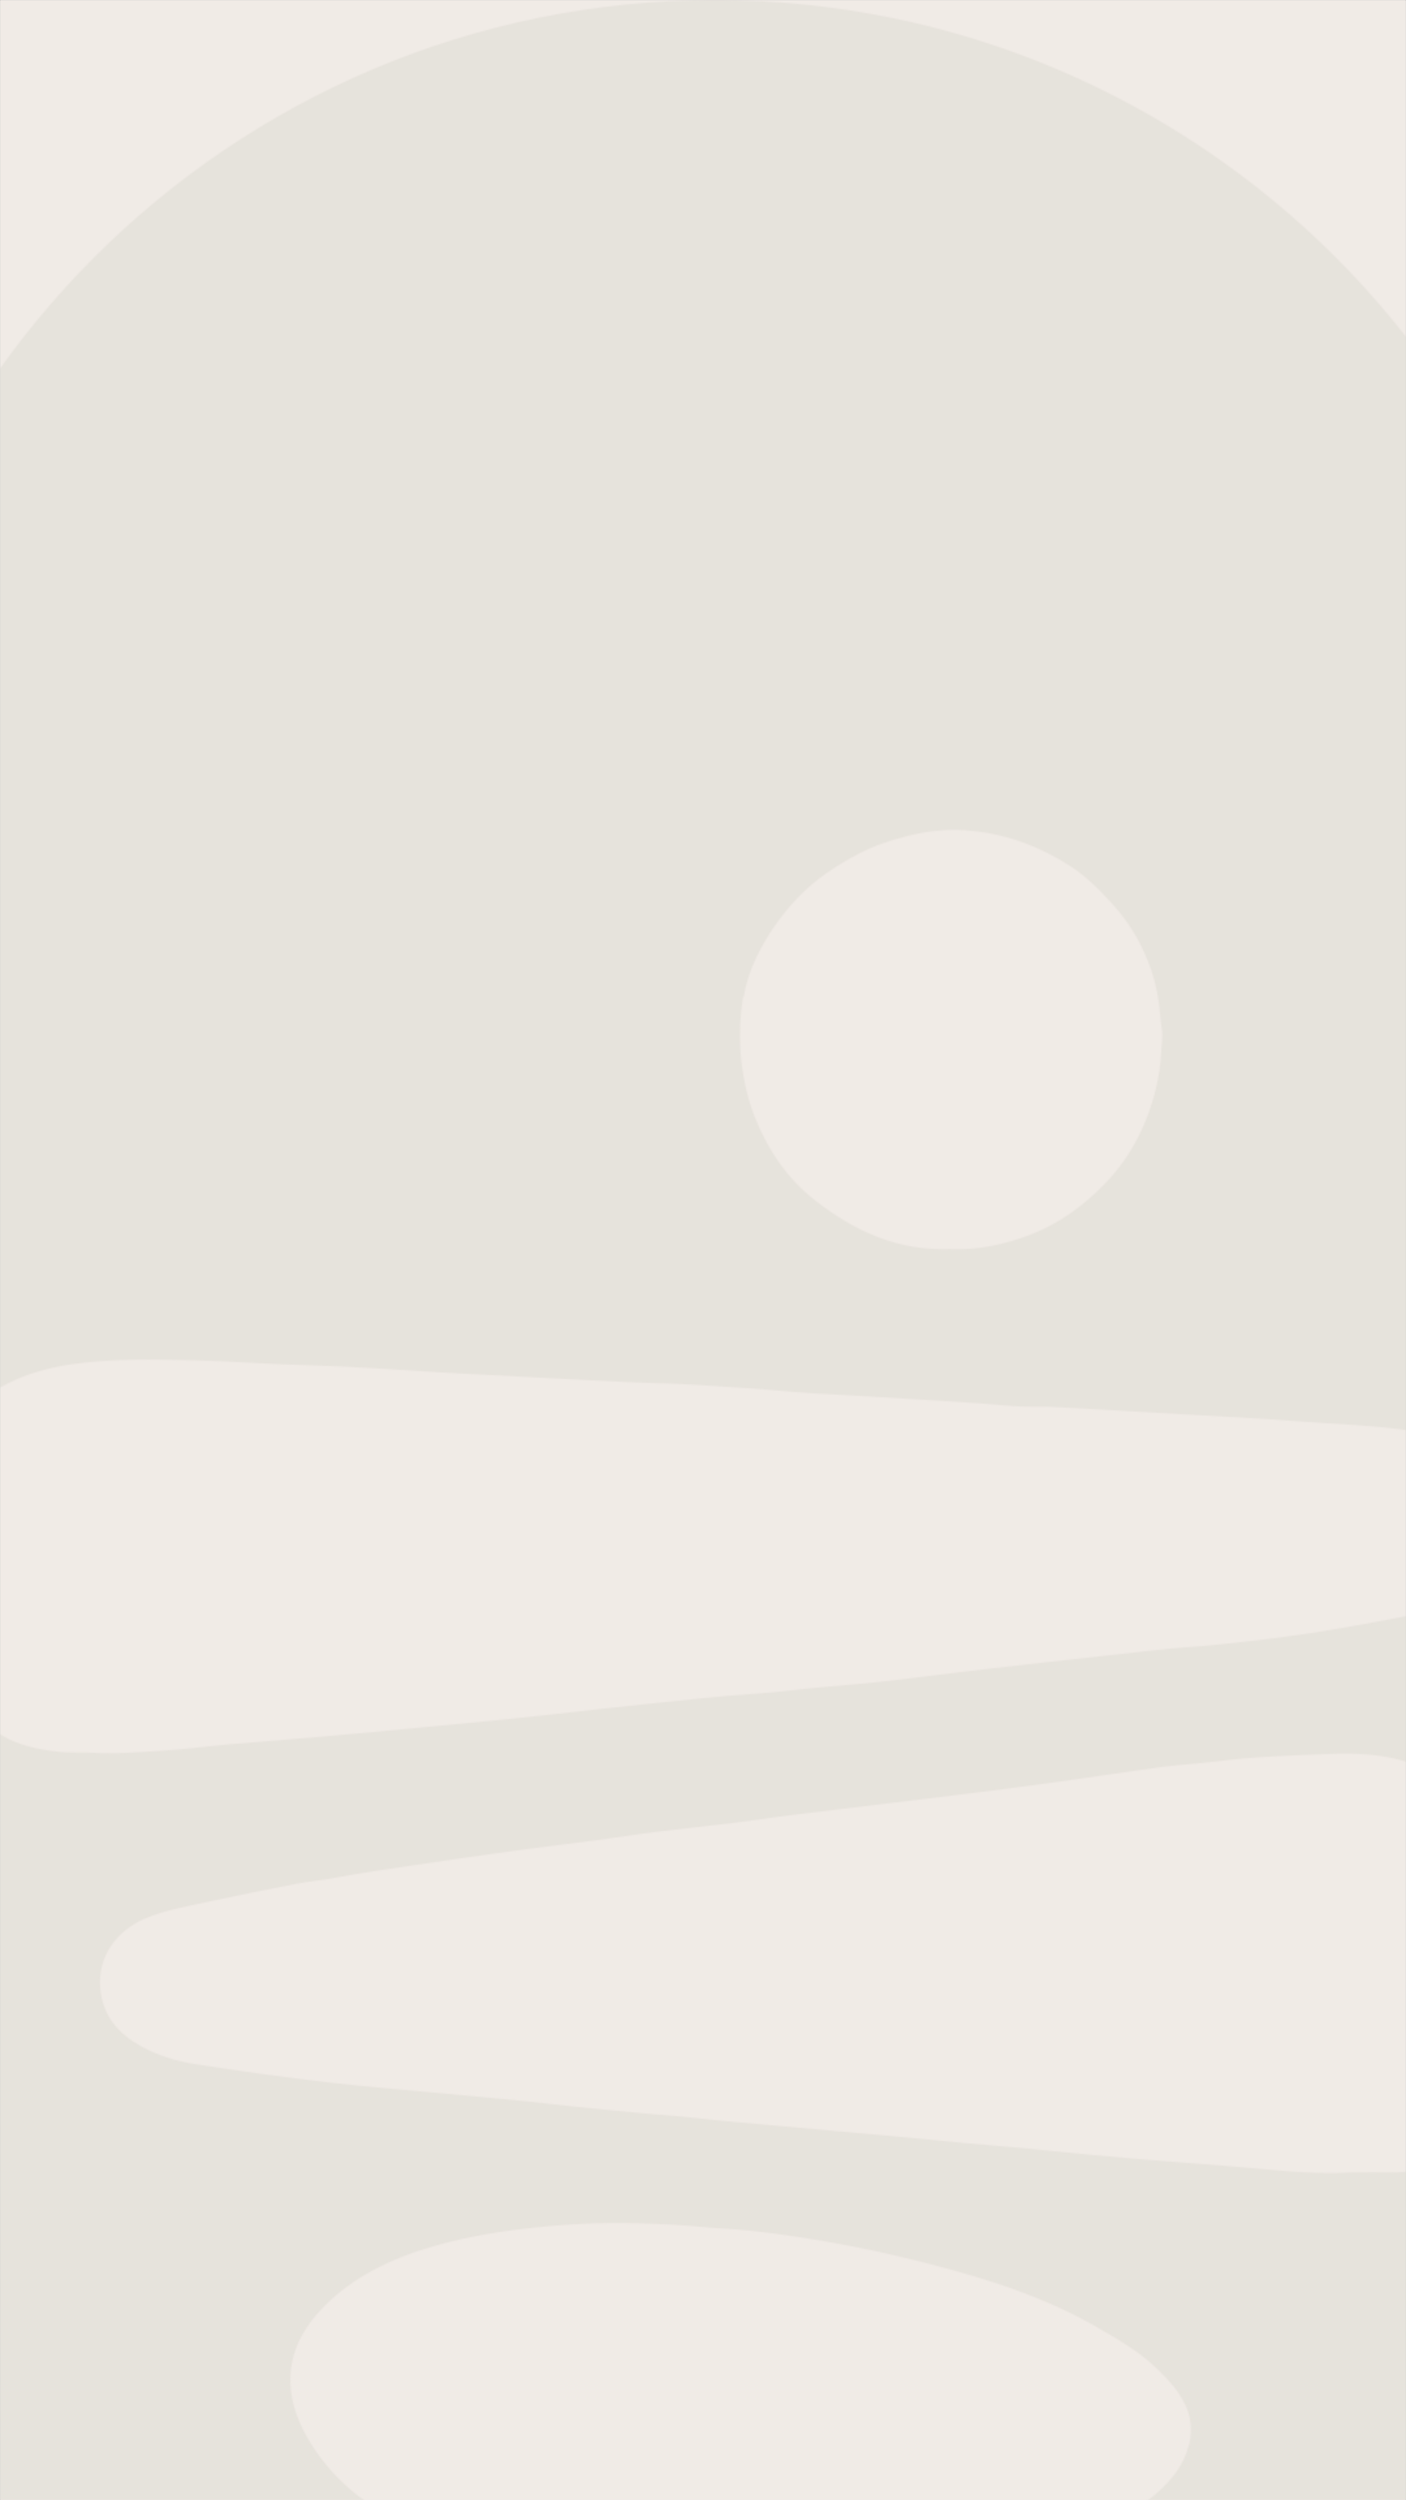 <svg width="1080" height="1920" viewBox="0 0 1080 1920" fill="none" xmlns="http://www.w3.org/2000/svg">
<rect x="0" y="0" width="1080" height="1920" fill="#333333" stroke="none"/>
<mask id="mask0_19_4236" style="mask-type:luminance" maskUnits="userSpaceOnUse" x="0" y="0" width="1080" height="1920">
<path fill-rule="evenodd" clip-rule="evenodd" d="M0 0H1080V1920H0V0Z" fill="white"/>
</mask>
<g mask="url(#mask0_19_4236)">
<path d="M0 0H1080V1920H0V0Z" fill="white"/>
</g>
<mask id="mask1_19_4236" style="mask-type:luminance" maskUnits="userSpaceOnUse" x="0" y="0" width="1080" height="1920">
<path fill-rule="evenodd" clip-rule="evenodd" d="M0 0H1080V1920H0V0Z" fill="white"/>
</mask>
<g mask="url(#mask1_19_4236)">
<path d="M0 0H1080V1920H0V0Z" fill="#F0EBE6"/>
</g>
<mask id="mask2_19_4236" style="mask-type:luminance" maskUnits="userSpaceOnUse" x="0" y="0" width="1080" height="1920">
<path fill-rule="evenodd" clip-rule="evenodd" d="M0 0H1080V1920H0V0Z" fill="white"/>
</mask>
<g mask="url(#mask2_19_4236)">
<mask id="mask3_19_4236" style="mask-type:luminance" maskUnits="userSpaceOnUse" x="0" y="0" width="1080" height="1920">
<path d="M0 0H1080V1920H0V0Z" fill="white"/>
</mask>
<g mask="url(#mask3_19_4236)">
<g opacity="0.1">
<mask id="mask4_19_4236" style="mask-type:luminance" maskUnits="userSpaceOnUse" x="-126" y="0" width="1350" height="2007">
<path d="M-125.052 6.10352e-05H1223.39V2006.86H-125.052V6.10352e-05Z" fill="white"/>
</mask>
<g mask="url(#mask4_19_4236)">
<mask id="mask5_19_4236" style="mask-type:luminance" maskUnits="userSpaceOnUse" x="-126" y="0" width="1350" height="2006">
<path d="M1111.54 1232.18C1093.21 1239.25 1073.77 1242.34 1054.55 1245.87C1022.96 1251.84 991.375 1256.92 959.566 1260.23C944.986 1261.78 930.186 1263.77 915.607 1264.65C894.621 1265.98 873.636 1268.85 852.65 1271.06C822.387 1274.37 792.124 1277.68 761.639 1281.22C734.027 1284.31 706.635 1288.07 679.023 1291.16C659.584 1293.37 639.924 1294.69 620.485 1296.68C606.126 1298.01 591.768 1300 577.188 1300.88C552.889 1302.43 528.369 1305.3 504.291 1307.73C476.679 1310.6 449.066 1313.69 421.675 1316.78C392.295 1320.1 362.915 1322.75 333.536 1325.62C304.819 1328.27 276.323 1331.14 247.606 1333.57C224.632 1335.56 201.438 1337.33 178.243 1339.32C160.35 1340.86 142.237 1343.29 124.344 1344.4C106.672 1345.5 88.779 1347.05 70.886 1345.94C62.492 1345.5 54.097 1346.16 45.703 1345.28C21.846 1342.85 -0.465 1336.66 -16.811 1317.23C-28.74 1303.09 -33.379 1285.64 -36.471 1268.19C-41.552 1237.26 -45.307 1206.11 -44.645 1172.54C-45.749 1154.64 -43.982 1134.98 -38.901 1115.54C-32.716 1090.8 -16.811 1074.24 5.279 1062.75C20.742 1054.8 37.309 1050.38 54.539 1047.73C86.128 1043.09 117.938 1043.97 149.747 1044.64C178.464 1045.3 207.181 1047.73 235.898 1048.39C270.137 1049.27 304.598 1051.92 338.837 1053.91C349.661 1054.58 360.706 1055.24 371.751 1055.68C408.863 1057.67 445.974 1059.66 483.085 1061.42C501.199 1062.31 519.312 1062.31 537.205 1063.63C560.621 1065.18 583.815 1066.5 607.231 1068.71C627.774 1070.48 648.318 1071.14 668.862 1072.47C705.089 1074.9 741.538 1076.44 777.765 1079.76C787.927 1080.64 798.088 1079.98 808.249 1080.42C842.047 1082.19 875.845 1084.18 909.642 1086.16C937.697 1087.71 965.53 1089.04 993.584 1091.24C1024.73 1093.67 1056.32 1094.34 1087.25 1099.2C1112.87 1103.17 1134.74 1114.66 1146.67 1139.62C1164.12 1176.51 1155.06 1214.95 1111.32 1231.74M1150.42 1605.94C1147.11 1633.77 1130.76 1650.12 1108.01 1660.06C1095.86 1665.36 1082.83 1668.46 1069.57 1668.24C1059.85 1668.01 1050.36 1668.24 1037.1 1668.24C1006.4 1670.22 972.378 1665.58 938.138 1662.93C894.4 1659.62 850.883 1656.31 807.145 1651.67C778.428 1648.58 749.711 1646.81 720.994 1643.72C696.916 1641.29 672.838 1639.3 648.981 1637.09C627.774 1635.1 606.347 1633.33 585.141 1631.34C568.352 1629.8 551.564 1628.47 534.775 1626.49C520.196 1624.72 505.396 1624.05 490.595 1622.51C467.843 1620.3 445.311 1618.31 422.779 1615.66C398.922 1612.79 375.065 1611.02 351.208 1608.59C318.073 1605.5 284.938 1602.85 251.803 1599.09C218.005 1595.12 184.428 1590.48 150.631 1585.18C135.83 1582.97 121.251 1578.55 107.776 1571.04C91.43 1561.76 79.28 1548.95 77.071 1527.52C74.641 1501.46 90.546 1482.68 110.206 1473.84C126.774 1466.55 144.666 1463.9 162.117 1459.93C183.545 1455.29 204.972 1451.09 226.399 1446.89C237.444 1444.68 248.71 1443.8 259.755 1441.59C278.532 1438.06 297.75 1435.41 316.747 1432.54C338.616 1429.22 360.485 1426.13 382.355 1423.04C415.49 1418.18 448.845 1414.86 482.201 1409.78C513.79 1404.92 545.6 1402.49 577.188 1398.07C599.499 1394.76 621.81 1392.11 644.121 1389.46C673.942 1385.7 703.764 1382.39 733.364 1378.64C757.221 1375.76 781.3 1372.67 805.157 1369.36C834.757 1365.38 864.137 1360.74 893.738 1356.77C907.433 1355 921.35 1354.34 935.046 1352.57C962.437 1349.03 990.271 1348.15 1017.88 1347.05C1047.04 1345.72 1075.98 1347.27 1102.71 1362.73C1126.57 1376.43 1139.16 1398.52 1144.02 1426.79C1149.76 1459.48 1151.53 1492.84 1153.07 1525.98C1154.18 1552.93 1153.74 1579.43 1150.64 1605.94M912.956 1878.31C909.421 1892.45 900.365 1904.38 887.773 1915.2L887.111 1915.86C865.904 1933.09 839.175 1941.71 811.784 1941.71H349.44C322.712 1941.71 296.645 1933.31 275.66 1916.97L275.218 1916.75C260.197 1905.04 248.268 1891.56 238.991 1876.76C229.713 1861.96 223.528 1846.28 223.086 1829.71C222.423 1809.39 230.596 1791.06 245.839 1774.49C266.382 1752.18 293.774 1737.16 326.246 1726.99C350.324 1719.48 375.065 1714.85 400.689 1711.75C430.069 1708.22 459.669 1706.45 489.491 1707.33C505.617 1707.78 521.742 1708.44 537.647 1709.99C549.797 1711.31 562.388 1711.53 574.537 1712.86C587.57 1714.18 600.604 1715.95 613.637 1717.94C639.261 1721.91 664.444 1726.55 689.405 1732.52C716.797 1738.92 743.968 1746.21 770.255 1755.05C794.112 1763.22 816.864 1772.72 837.85 1784.43C855.08 1794.37 872.752 1804.09 886.448 1816.9C897.935 1827.72 908.759 1839.21 912.956 1853.35C915.386 1861.52 915.165 1870.14 913.177 1878.31M571.224 765.639C572.991 755.036 576.305 745.095 580.943 735.375C589.117 718.366 599.72 703.124 612.753 689.428C626.228 675.291 642.354 664.687 659.584 655.631C671.733 649.224 684.766 645.027 698.02 641.714C714.367 637.738 730.934 636.191 747.723 638.18C775.114 641.051 800.076 650.771 822.829 665.571C835.199 673.744 845.581 684.347 855.522 695.393C866.567 707.763 875.182 721.68 881.367 737.143C885.785 747.746 888.657 758.791 890.203 770.498C891.087 776.905 891.308 783.531 892.412 790.159C893.517 796.123 892.191 802.087 891.97 807.83C891.529 817.108 890.203 826.386 887.994 835.443C881.367 863.055 868.997 887.796 849.116 908.561C832.769 925.57 813.993 939.266 792.124 947.881C771.58 955.833 750.153 960.251 729.609 959.147C689.184 960.693 656.27 945.23 626.449 922.036C605.021 905.468 590.442 883.82 580.281 859.079C573.654 842.512 570.119 825.061 568.794 807.168C567.91 793.03 568.573 779.334 570.782 765.639M549.134 6.10352e-05C176.918 6.10352e-05 -125.052 301.749 -125.052 674.186V2005.77H1223.32V674.186C1223.32 301.749 921.571 6.10352e-05 549.134 6.10352e-05Z" fill="white"/>
</mask>
<g mask="url(#mask5_19_4236)">
<path d="M-125.052 6.10352e-05H1223.39V2006.86H-125.052V6.10352e-05Z" fill="#8E9581"/>
</g>
</g>
</g>
</g>
</g>
</svg>
